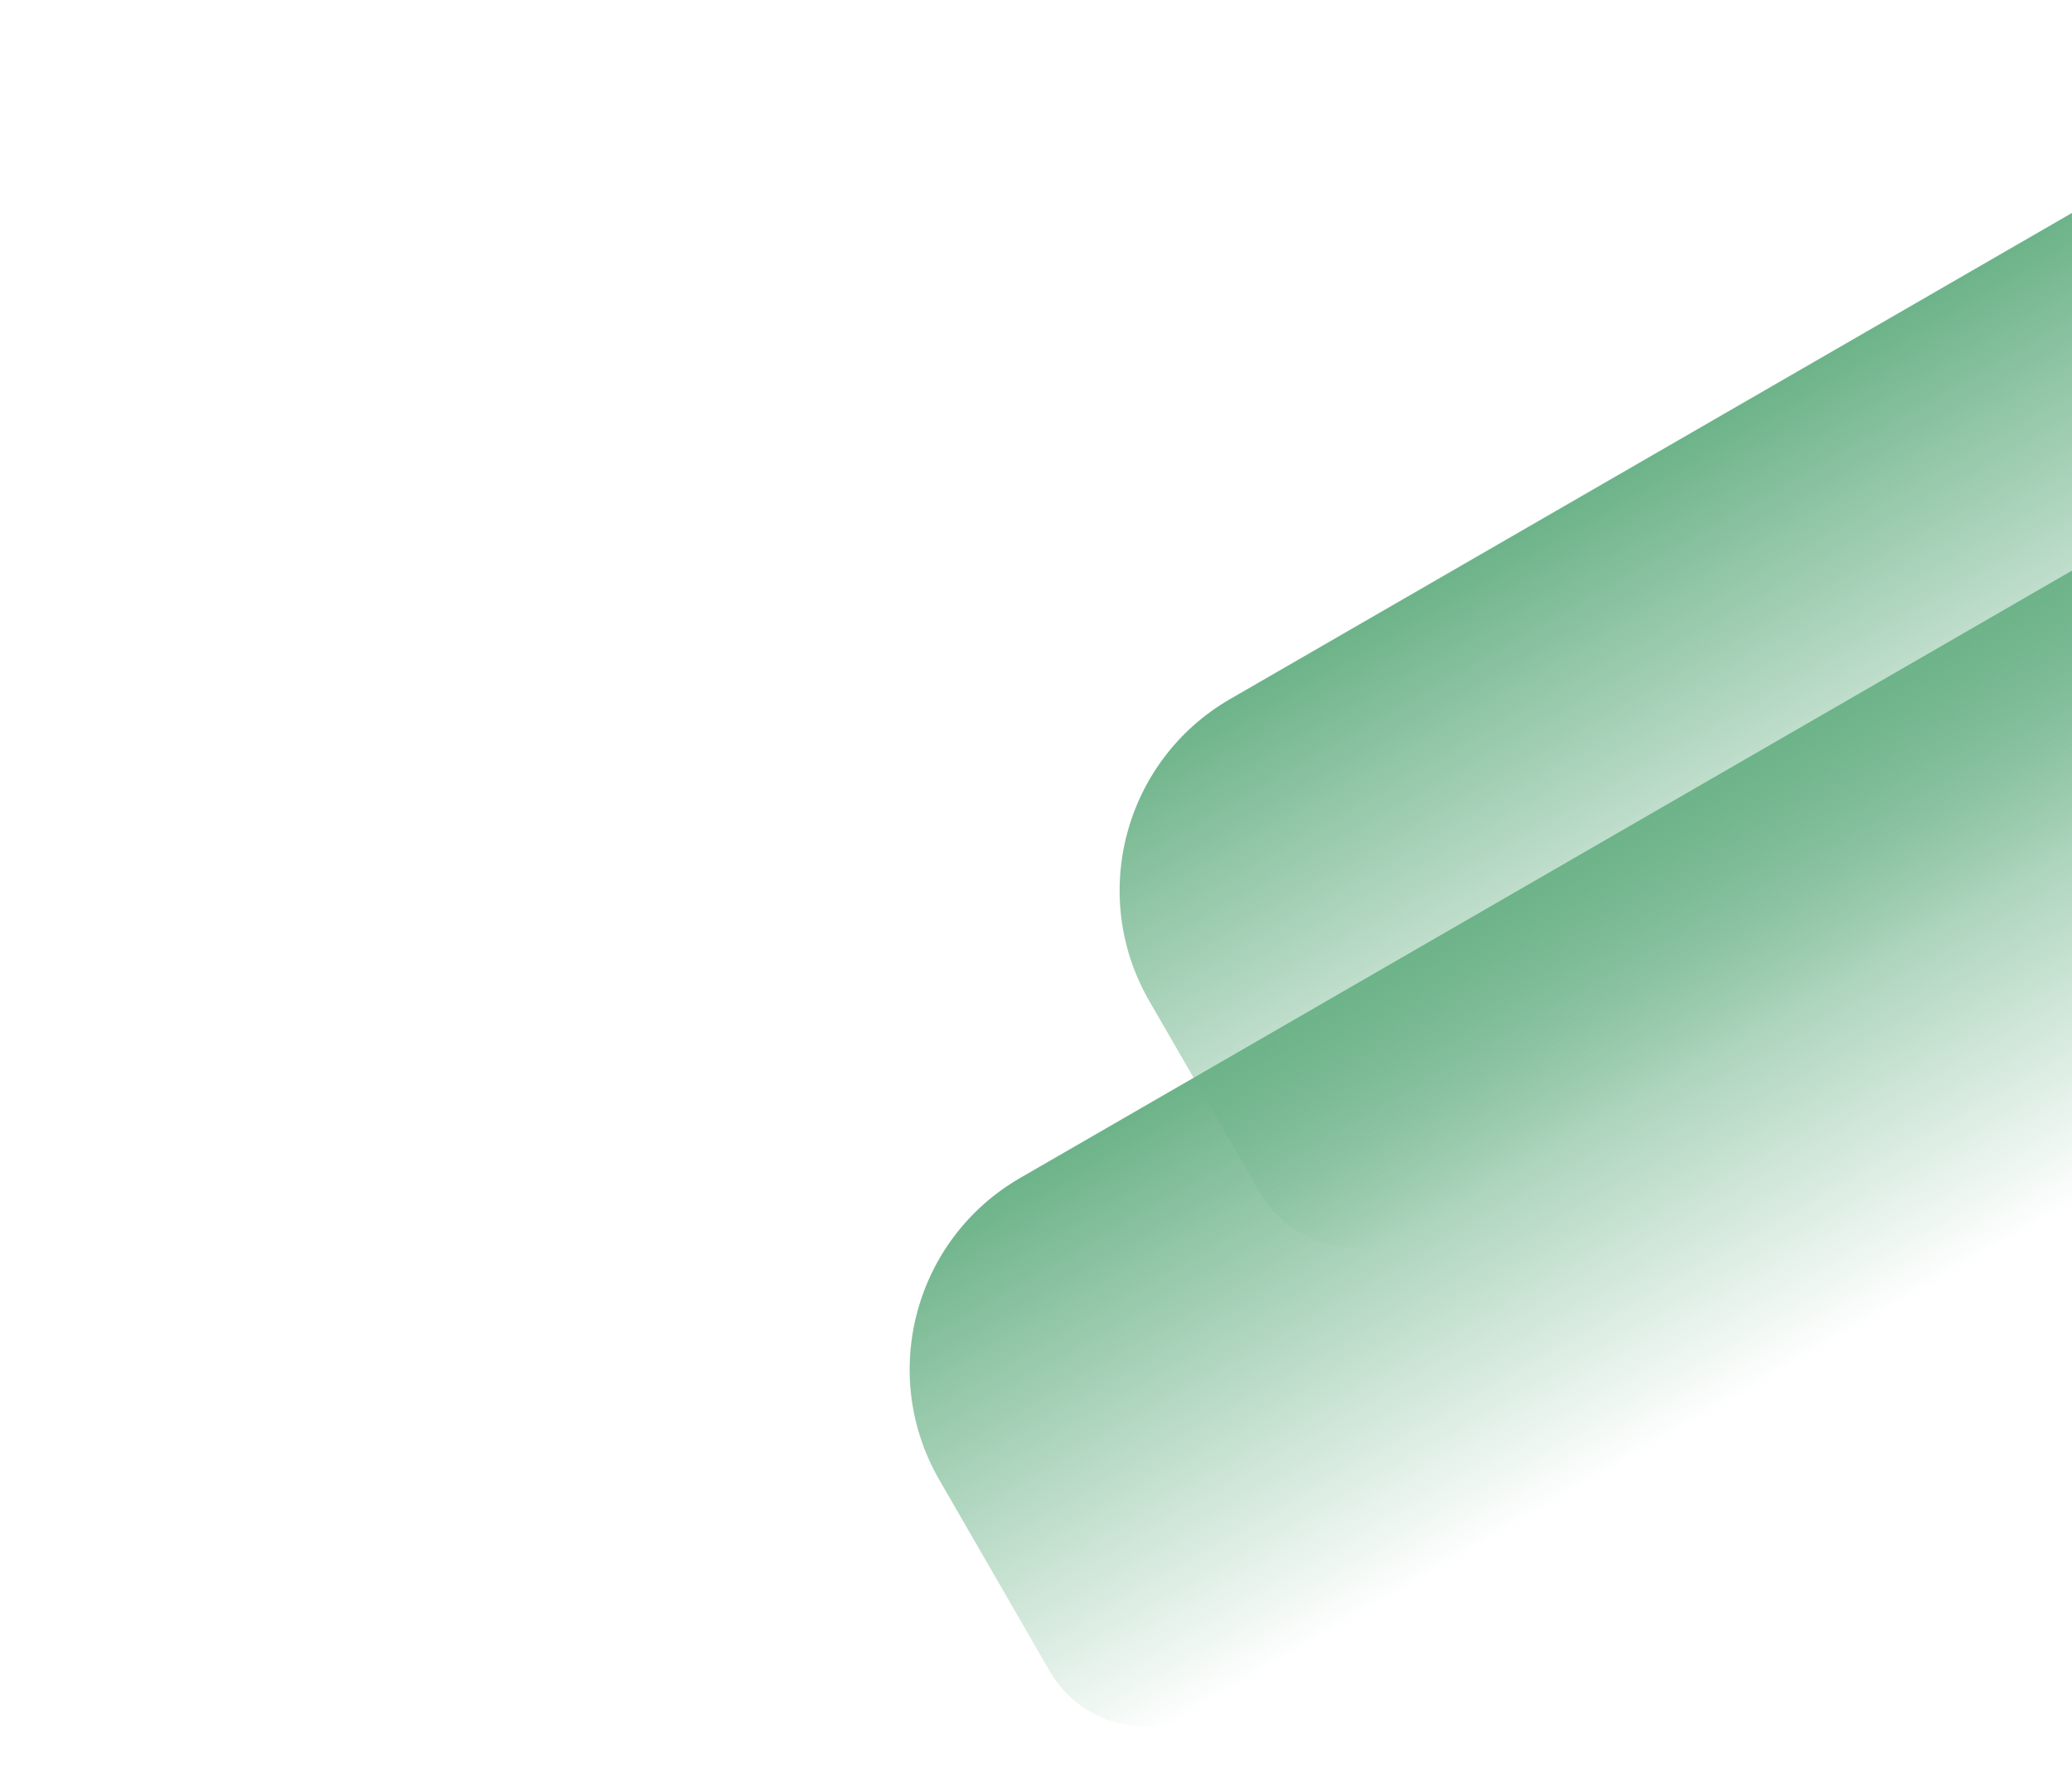 <svg width="375" height="320" viewBox="0 0 375 320" fill="none" xmlns="http://www.w3.org/2000/svg">
<path d="M170 267.807C158.954 248.675 165.509 224.211 184.641 213.166L477.644 44C487.21 38.477 499.442 41.755 504.965 51.321L534.965 103.282C540.488 112.848 537.21 125.08 527.644 130.603L217.321 309.768C207.755 315.291 195.523 312.013 190 302.448L170 267.807Z" fill="url(#paint0_linear_138_317)"/>
<path d="M208 181.141C196.954 162.009 203.509 137.546 222.641 126.5L465.994 -14C475.56 -19.523 487.792 -16.245 493.315 -6.679L523.315 45.282C528.838 54.848 525.56 67.08 515.994 72.603L255.321 223.103C245.755 228.625 233.523 225.348 228 215.782L208 181.141Z" fill="url(#paint1_linear_138_317)"/>
<defs>
<linearGradient id="paint0_linear_138_317" x1="322.482" y1="133.583" x2="372.482" y2="220.185" gradientUnits="userSpaceOnUse">
<stop stop-color="#6DB389"/>
<stop offset="1" stop-color="#6DB389" stop-opacity="0"/>
</linearGradient>
<linearGradient id="paint1_linear_138_317" x1="335.657" y1="61.25" x2="385.657" y2="147.853" gradientUnits="userSpaceOnUse">
<stop stop-color="#6DB389"/>
<stop offset="1" stop-color="#6DB389" stop-opacity="0"/>
</linearGradient>
</defs>
</svg>

